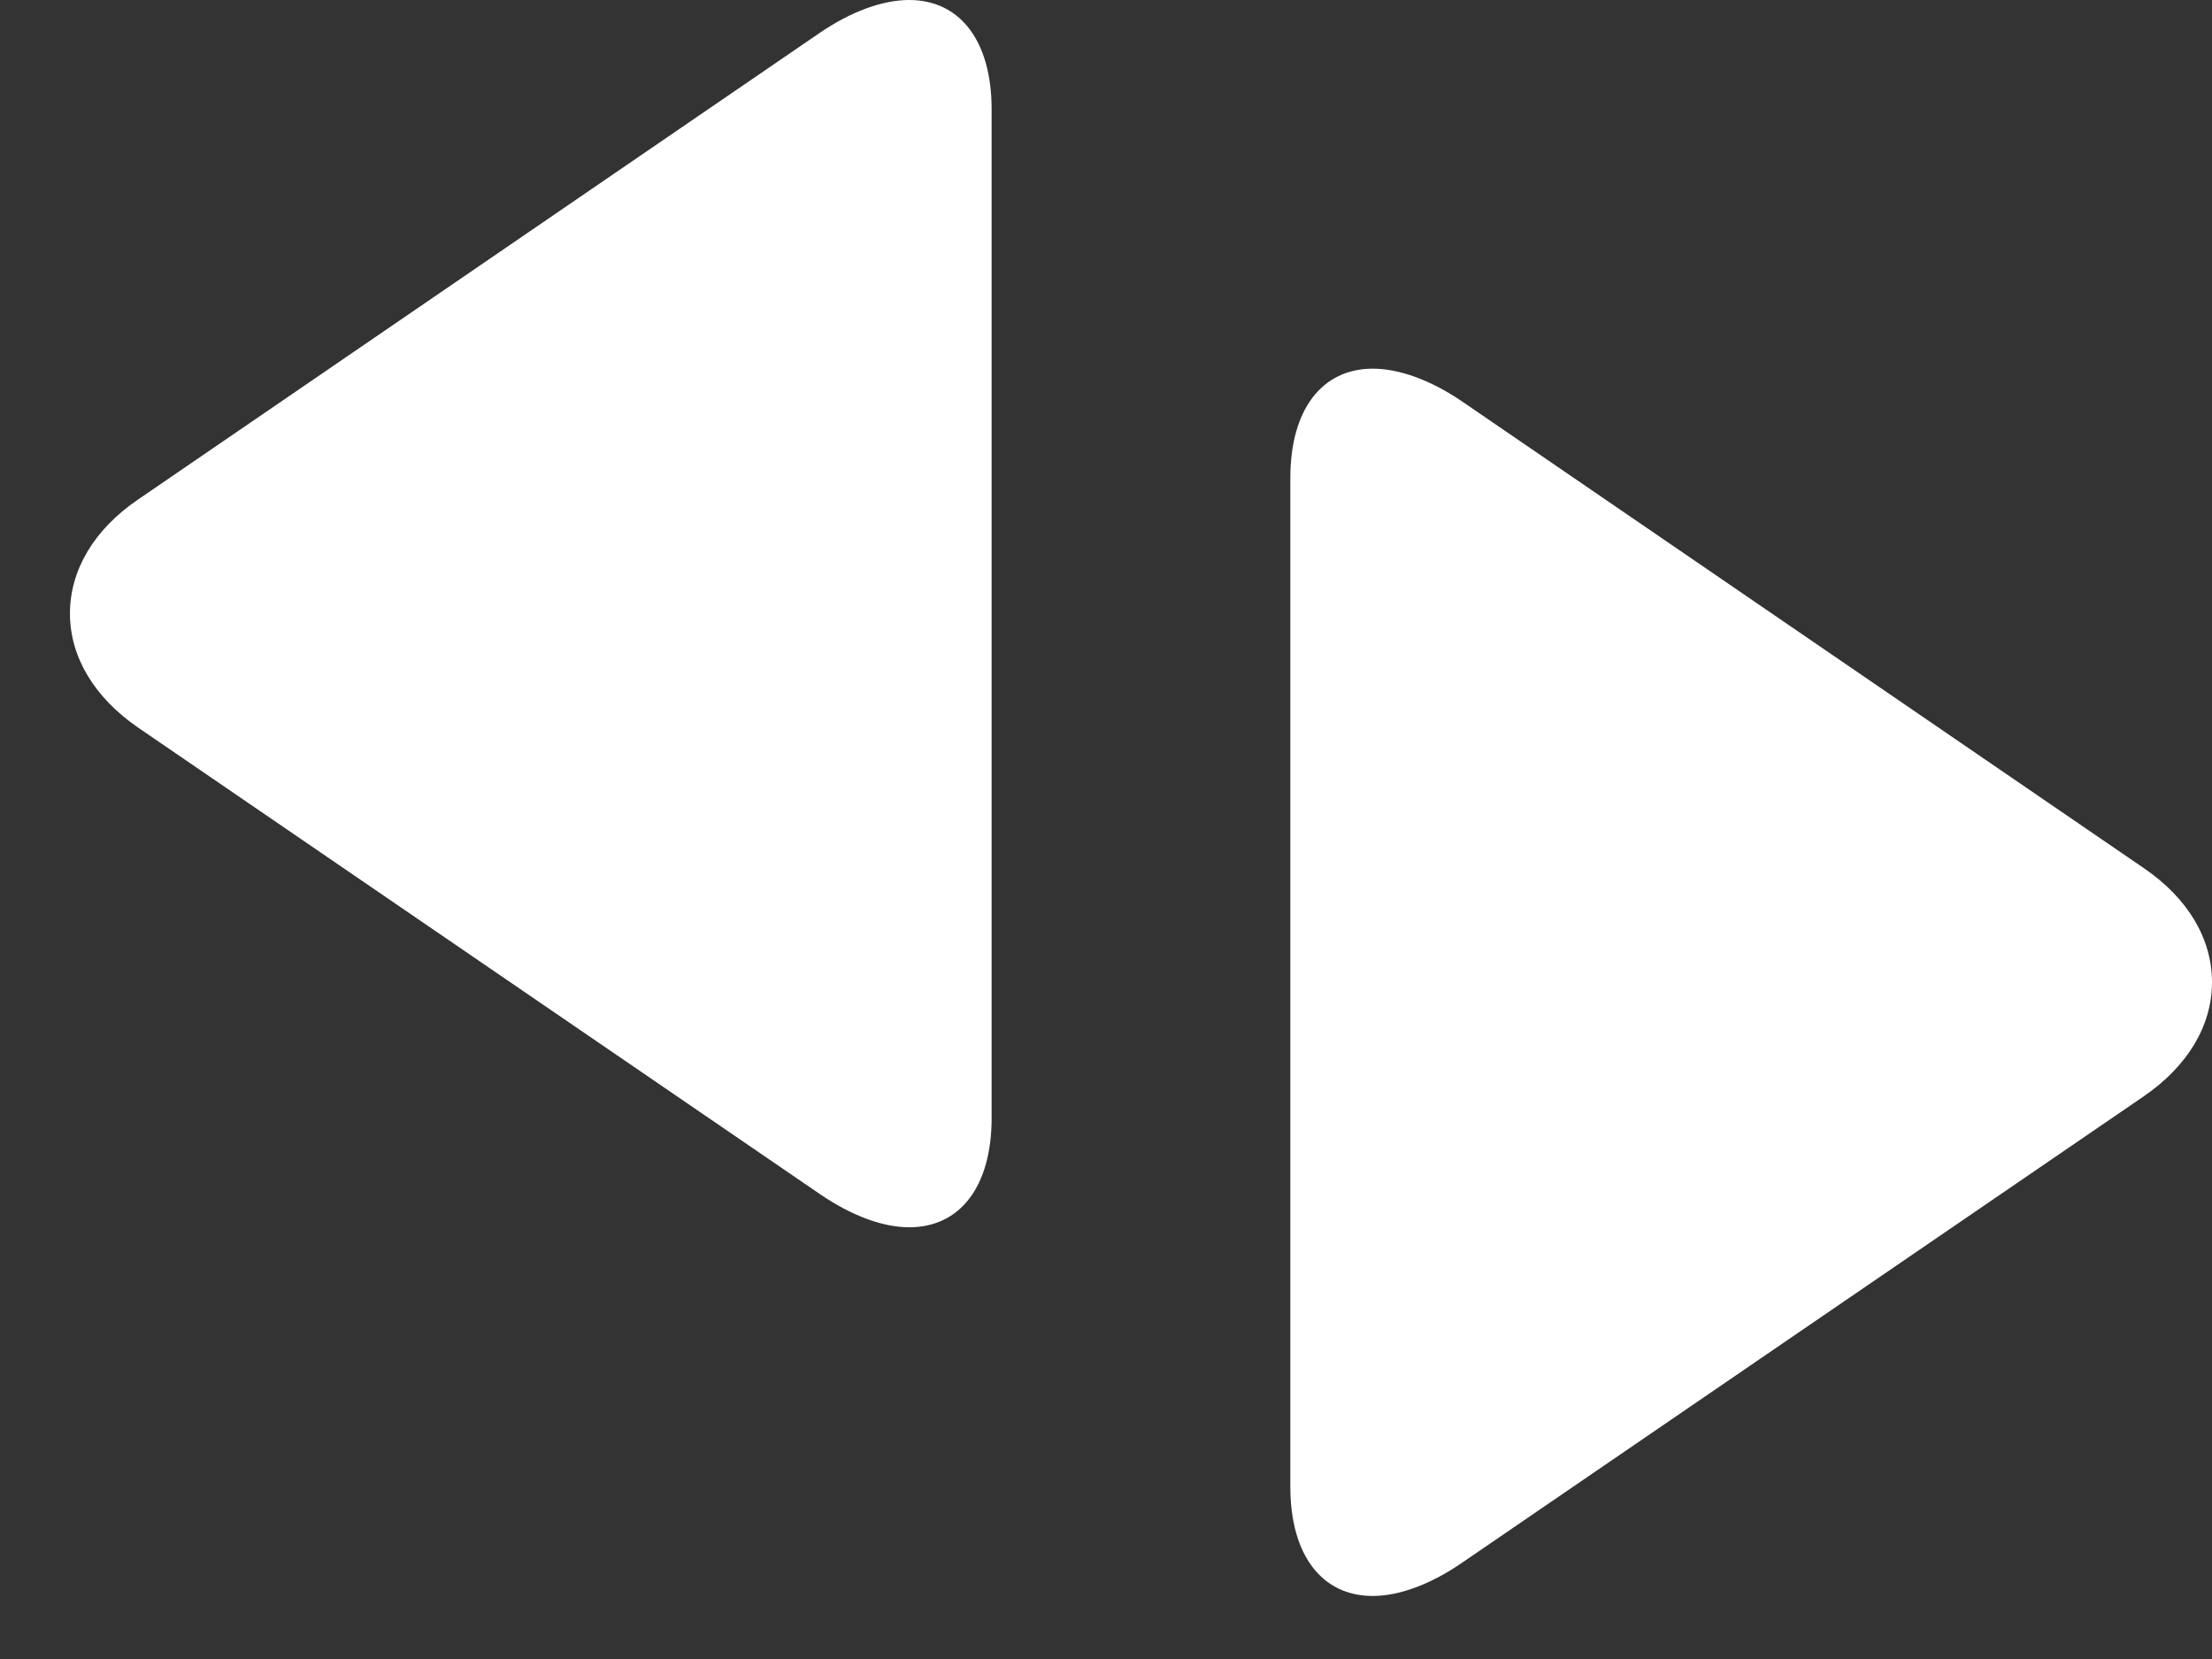<svg width="24" height="18" viewBox="0 0 24 18" fill="none" xmlns="http://www.w3.org/2000/svg">
<rect x="0" y="0" width="24" height="18" fill="#333333" stroke="none"/>
<path d="M23.263 9.421L15.867 4.358C15.525 4.124 15.181 4 14.895 4C14.342 4 14 4.444 14 5.187V16.13C14 16.872 14.342 17.316 14.893 17.316C15.18 17.316 15.519 17.192 15.861 16.957L23.261 11.894C23.736 11.567 24 11.129 24 10.657C24 10.186 23.74 9.747 23.263 9.421Z" fill="white"/>
<path d="M1.496 5.421L8.892 0.358C9.234 0.124 9.578 0 9.864 0C10.417 0 10.759 0.444 10.759 1.187V12.13C10.759 12.873 10.417 13.316 9.866 13.316C9.579 13.316 9.24 13.191 8.898 12.957L1.498 7.894C1.023 7.567 0.759 7.128 0.759 6.657C0.759 6.186 1.019 5.747 1.496 5.421Z" fill="white"/>
</svg>
